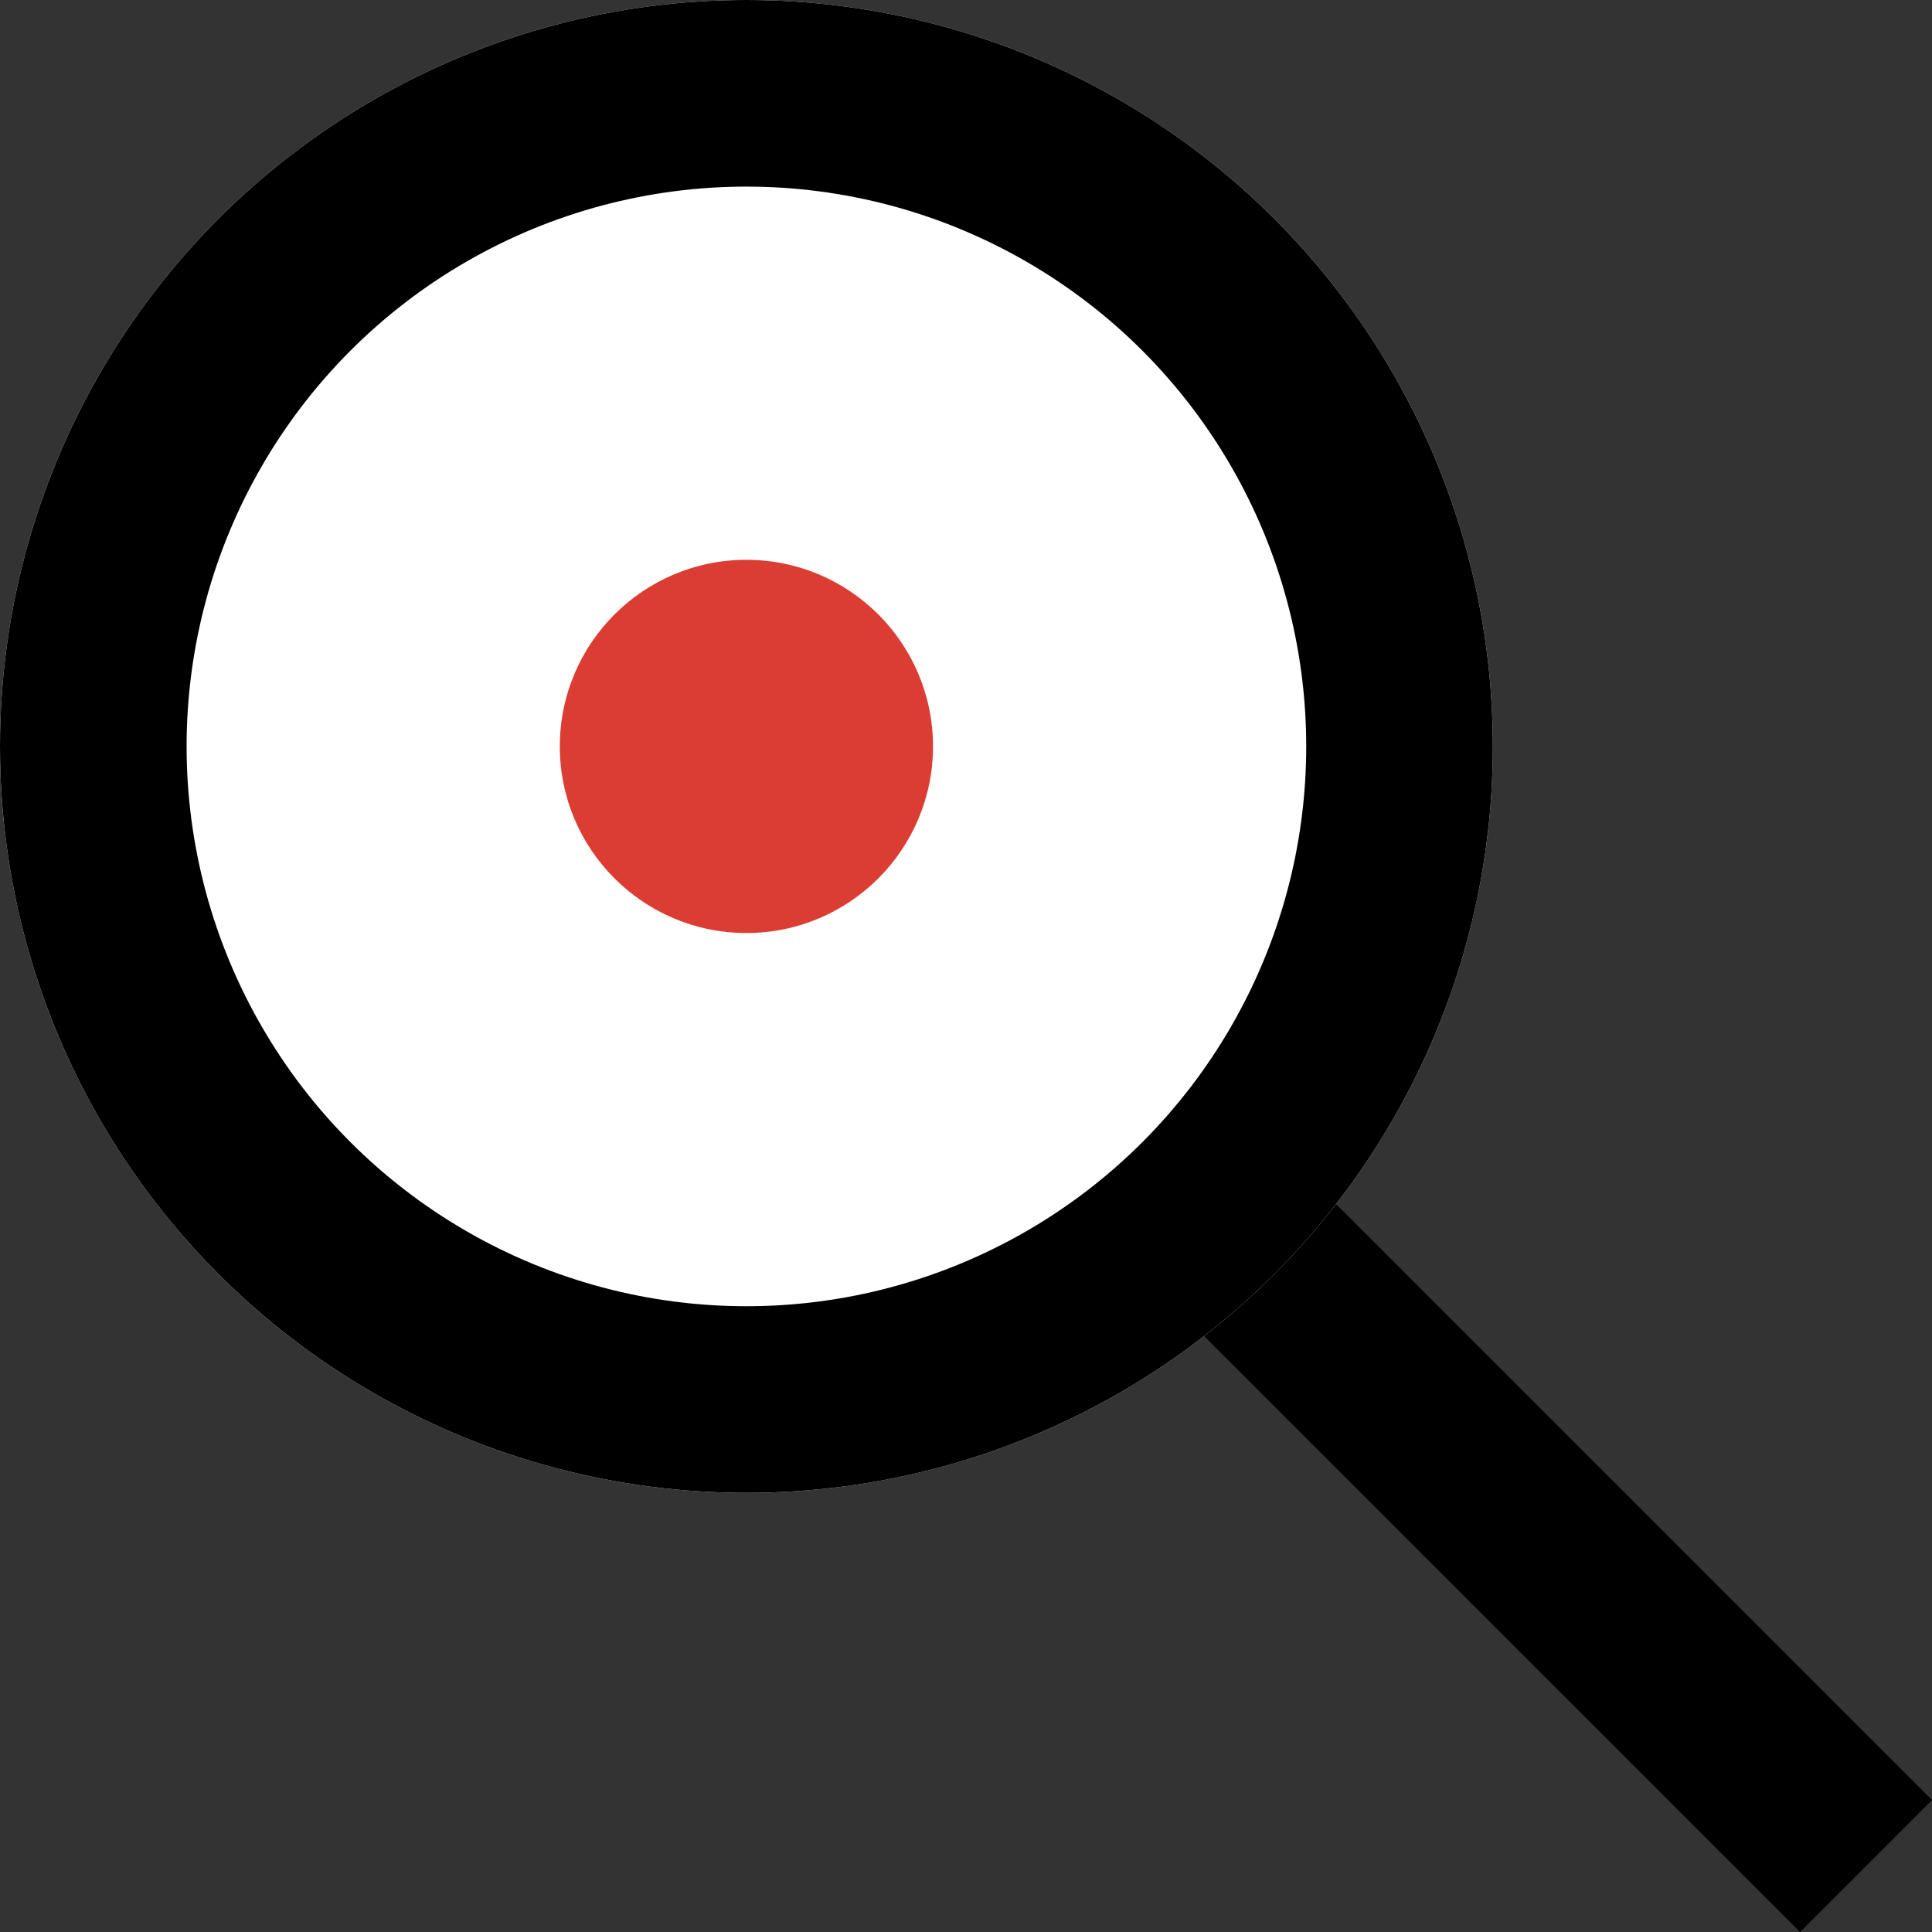 <svg id="Search_Icon" xmlns="http://www.w3.org/2000/svg" width="20.707" height="20.707" viewBox="0 0 20.707 20.707">
  <rect x="0" y="0" width="20.707" height="20.707" fill="#333333" stroke="none"/>
  <line id="Line_15" data-name="Line 15" x1="8" y1="8" transform="translate(12 12)" fill="none" stroke="#000" stroke-width="2"/>
  <g id="Ellipse_24" data-name="Ellipse 24" fill="#fff" stroke="#000" stroke-width="2">
    <circle cx="8" cy="8" r="8" stroke="none"/>
    <circle cx="8" cy="8" r="7" fill="none"/>
  </g>
  <circle id="Ellipse_120" data-name="Ellipse 120" cx="2" cy="2" r="2" transform="translate(6 6)" fill="#db3d33"/>
</svg>
